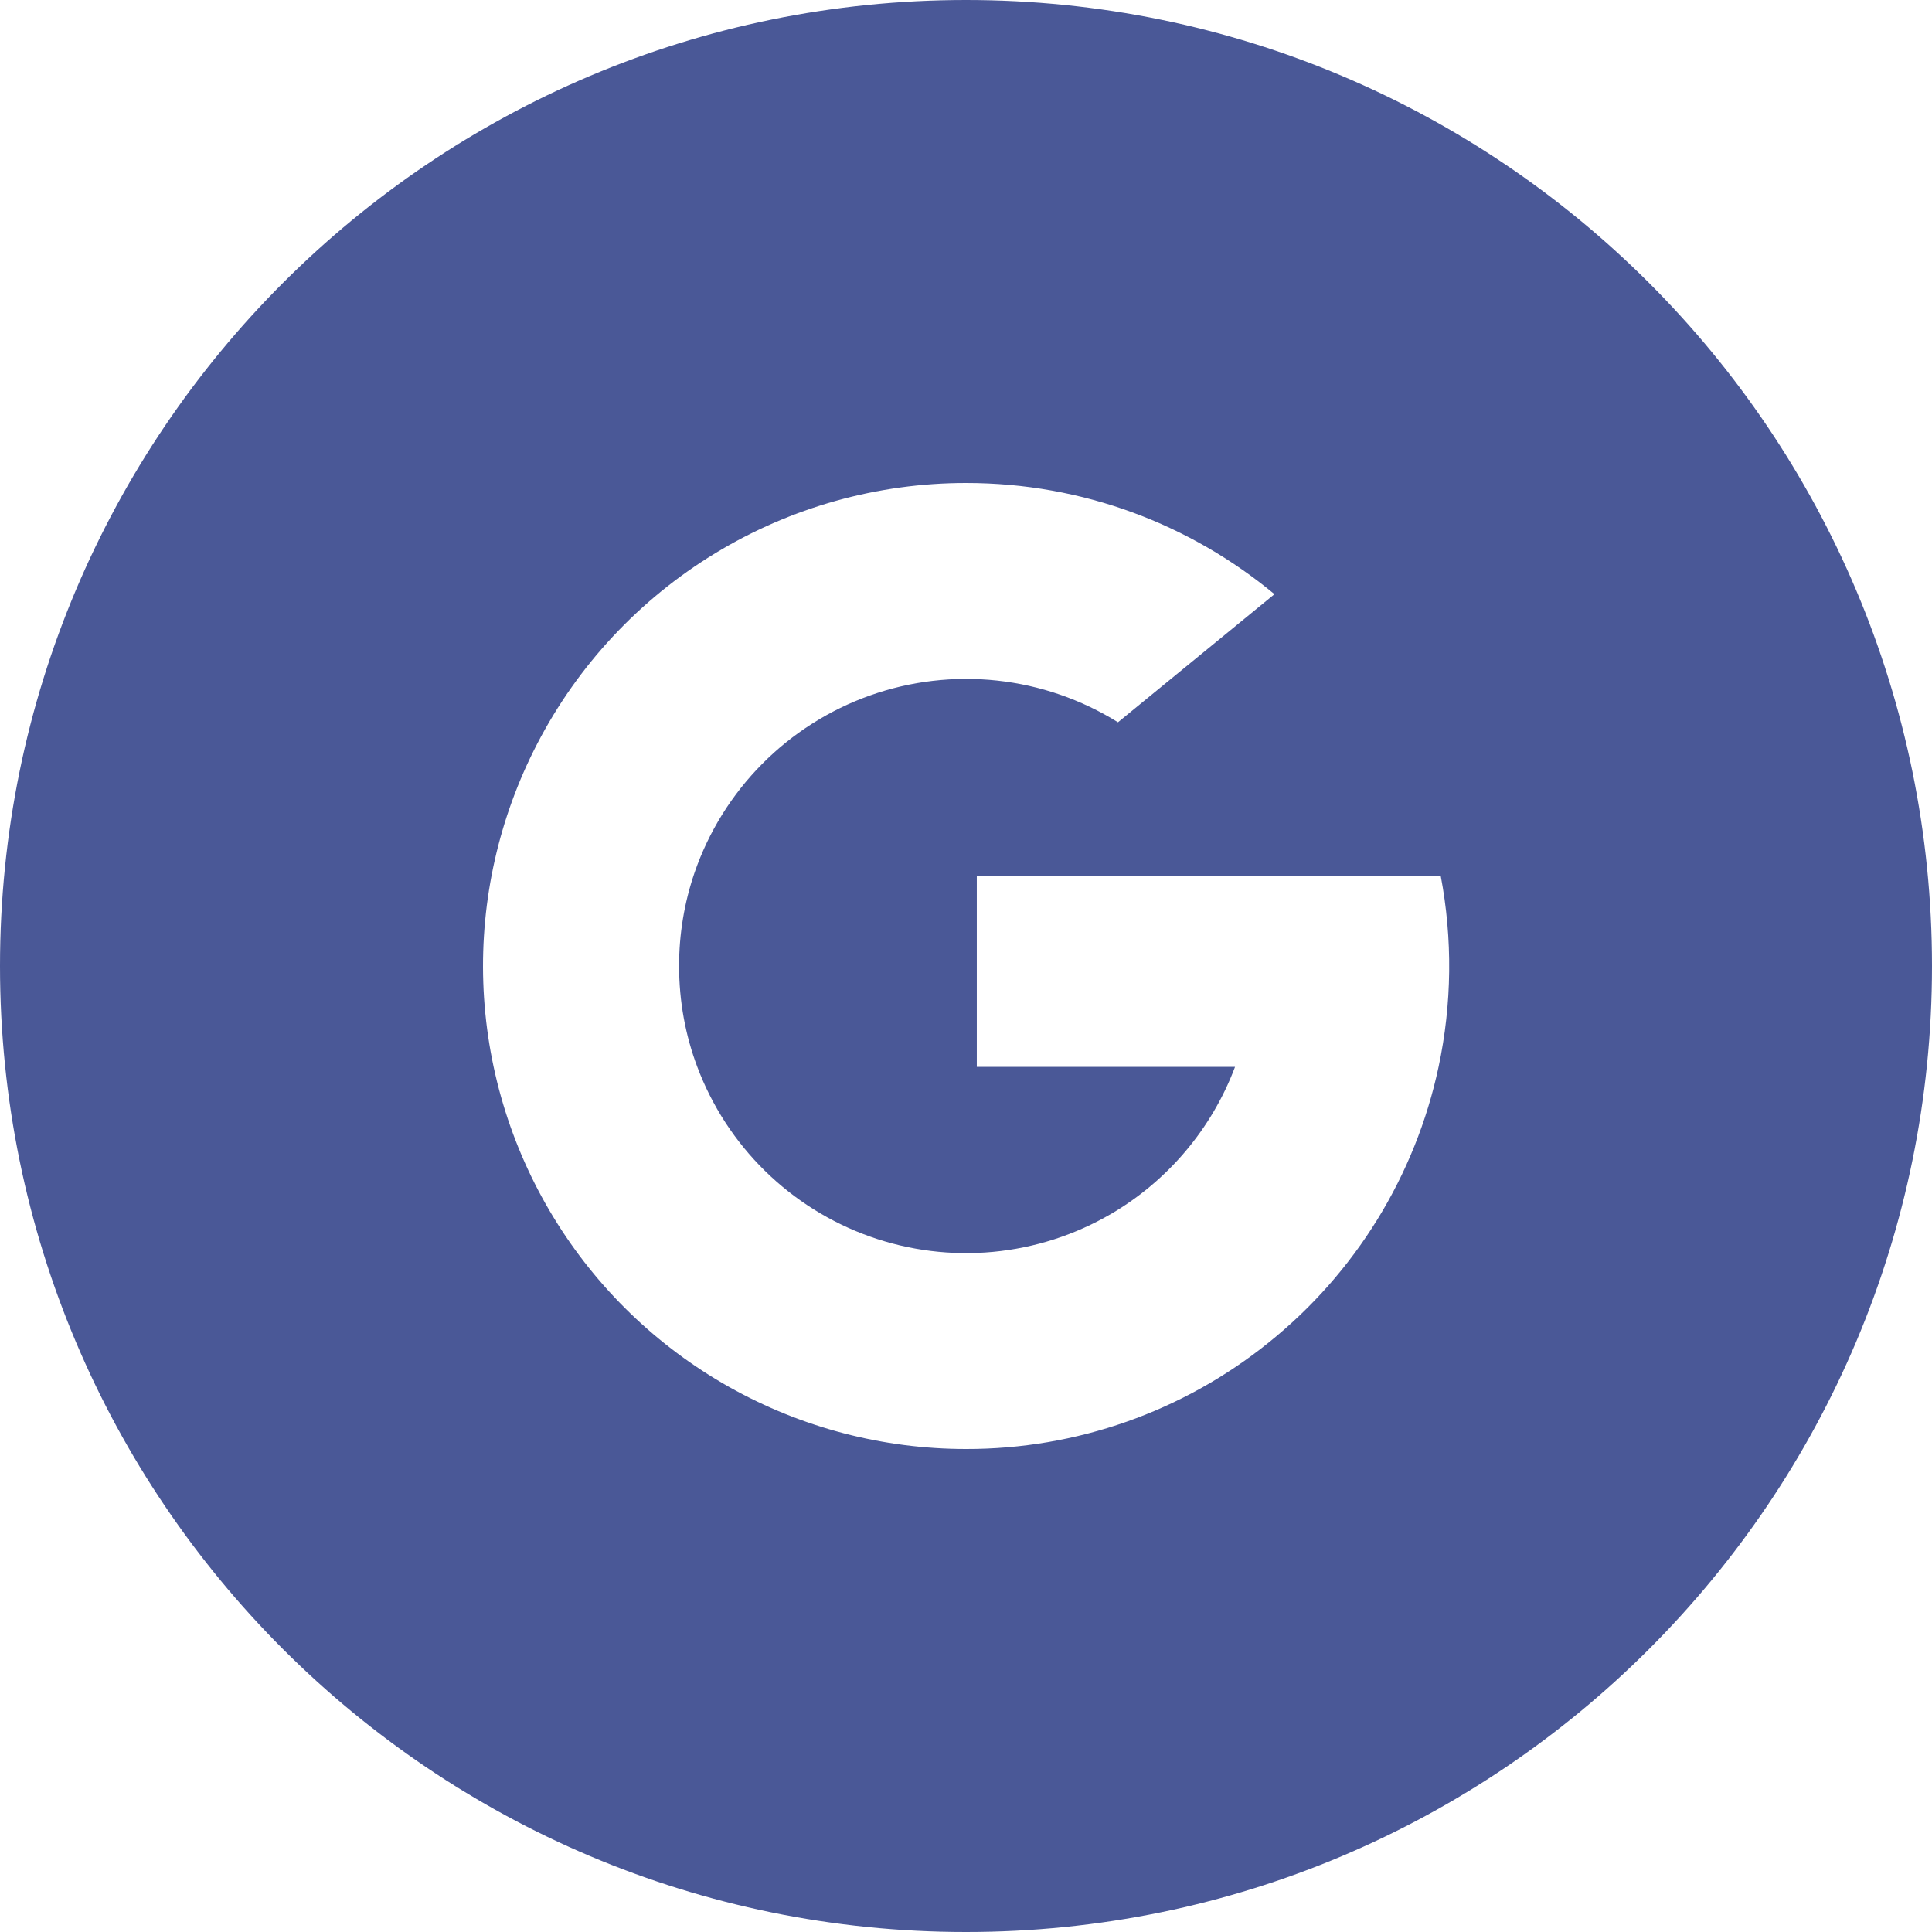 <svg width="100" height="100" viewBox="0 0 100 100" fill="none" xmlns="http://www.w3.org/2000/svg">
<path fill-rule="evenodd" clip-rule="evenodd" d="M50 100C77.614 100 100 77.614 100 50C100 22.386 77.614 0 50 0C22.386 0 0 22.386 0 50C0 77.614 22.386 100 50 100ZM35.149 50C35.147 48.357 35.417 46.725 35.949 45.17C36.676 43.057 37.871 41.135 39.443 39.547C41.016 37.959 42.926 36.745 45.032 35.997C47.138 35.249 49.386 34.986 51.608 35.226C53.83 35.466 55.969 36.204 57.866 37.385L65.966 30.755C61.636 27.16 56.074 25 50.009 25C45.425 24.998 40.93 26.257 37.014 28.639C33.097 31.02 29.911 34.432 27.804 38.502C25.828 42.313 24.868 46.569 25.015 50.859C25.161 55.149 26.41 59.329 28.642 62.996C30.873 66.664 34.011 69.694 37.753 71.797C41.495 73.899 45.716 75.002 50.009 75C55.702 75.009 61.227 73.066 65.661 69.495C70.151 65.892 73.26 60.85 74.461 55.22C75.155 51.963 75.192 48.601 74.571 45.33H50.559V55.22H63.926C62.724 58.415 60.462 61.101 57.516 62.828H57.514C55.645 63.921 53.559 64.593 51.403 64.796C49.246 64.999 47.072 64.729 45.031 64.004C42.99 63.279 41.133 62.117 39.588 60.598C38.043 59.08 36.849 57.243 36.089 55.215C35.479 53.593 35.149 51.835 35.149 50Z" fill="#4A5897"/>
</svg>
